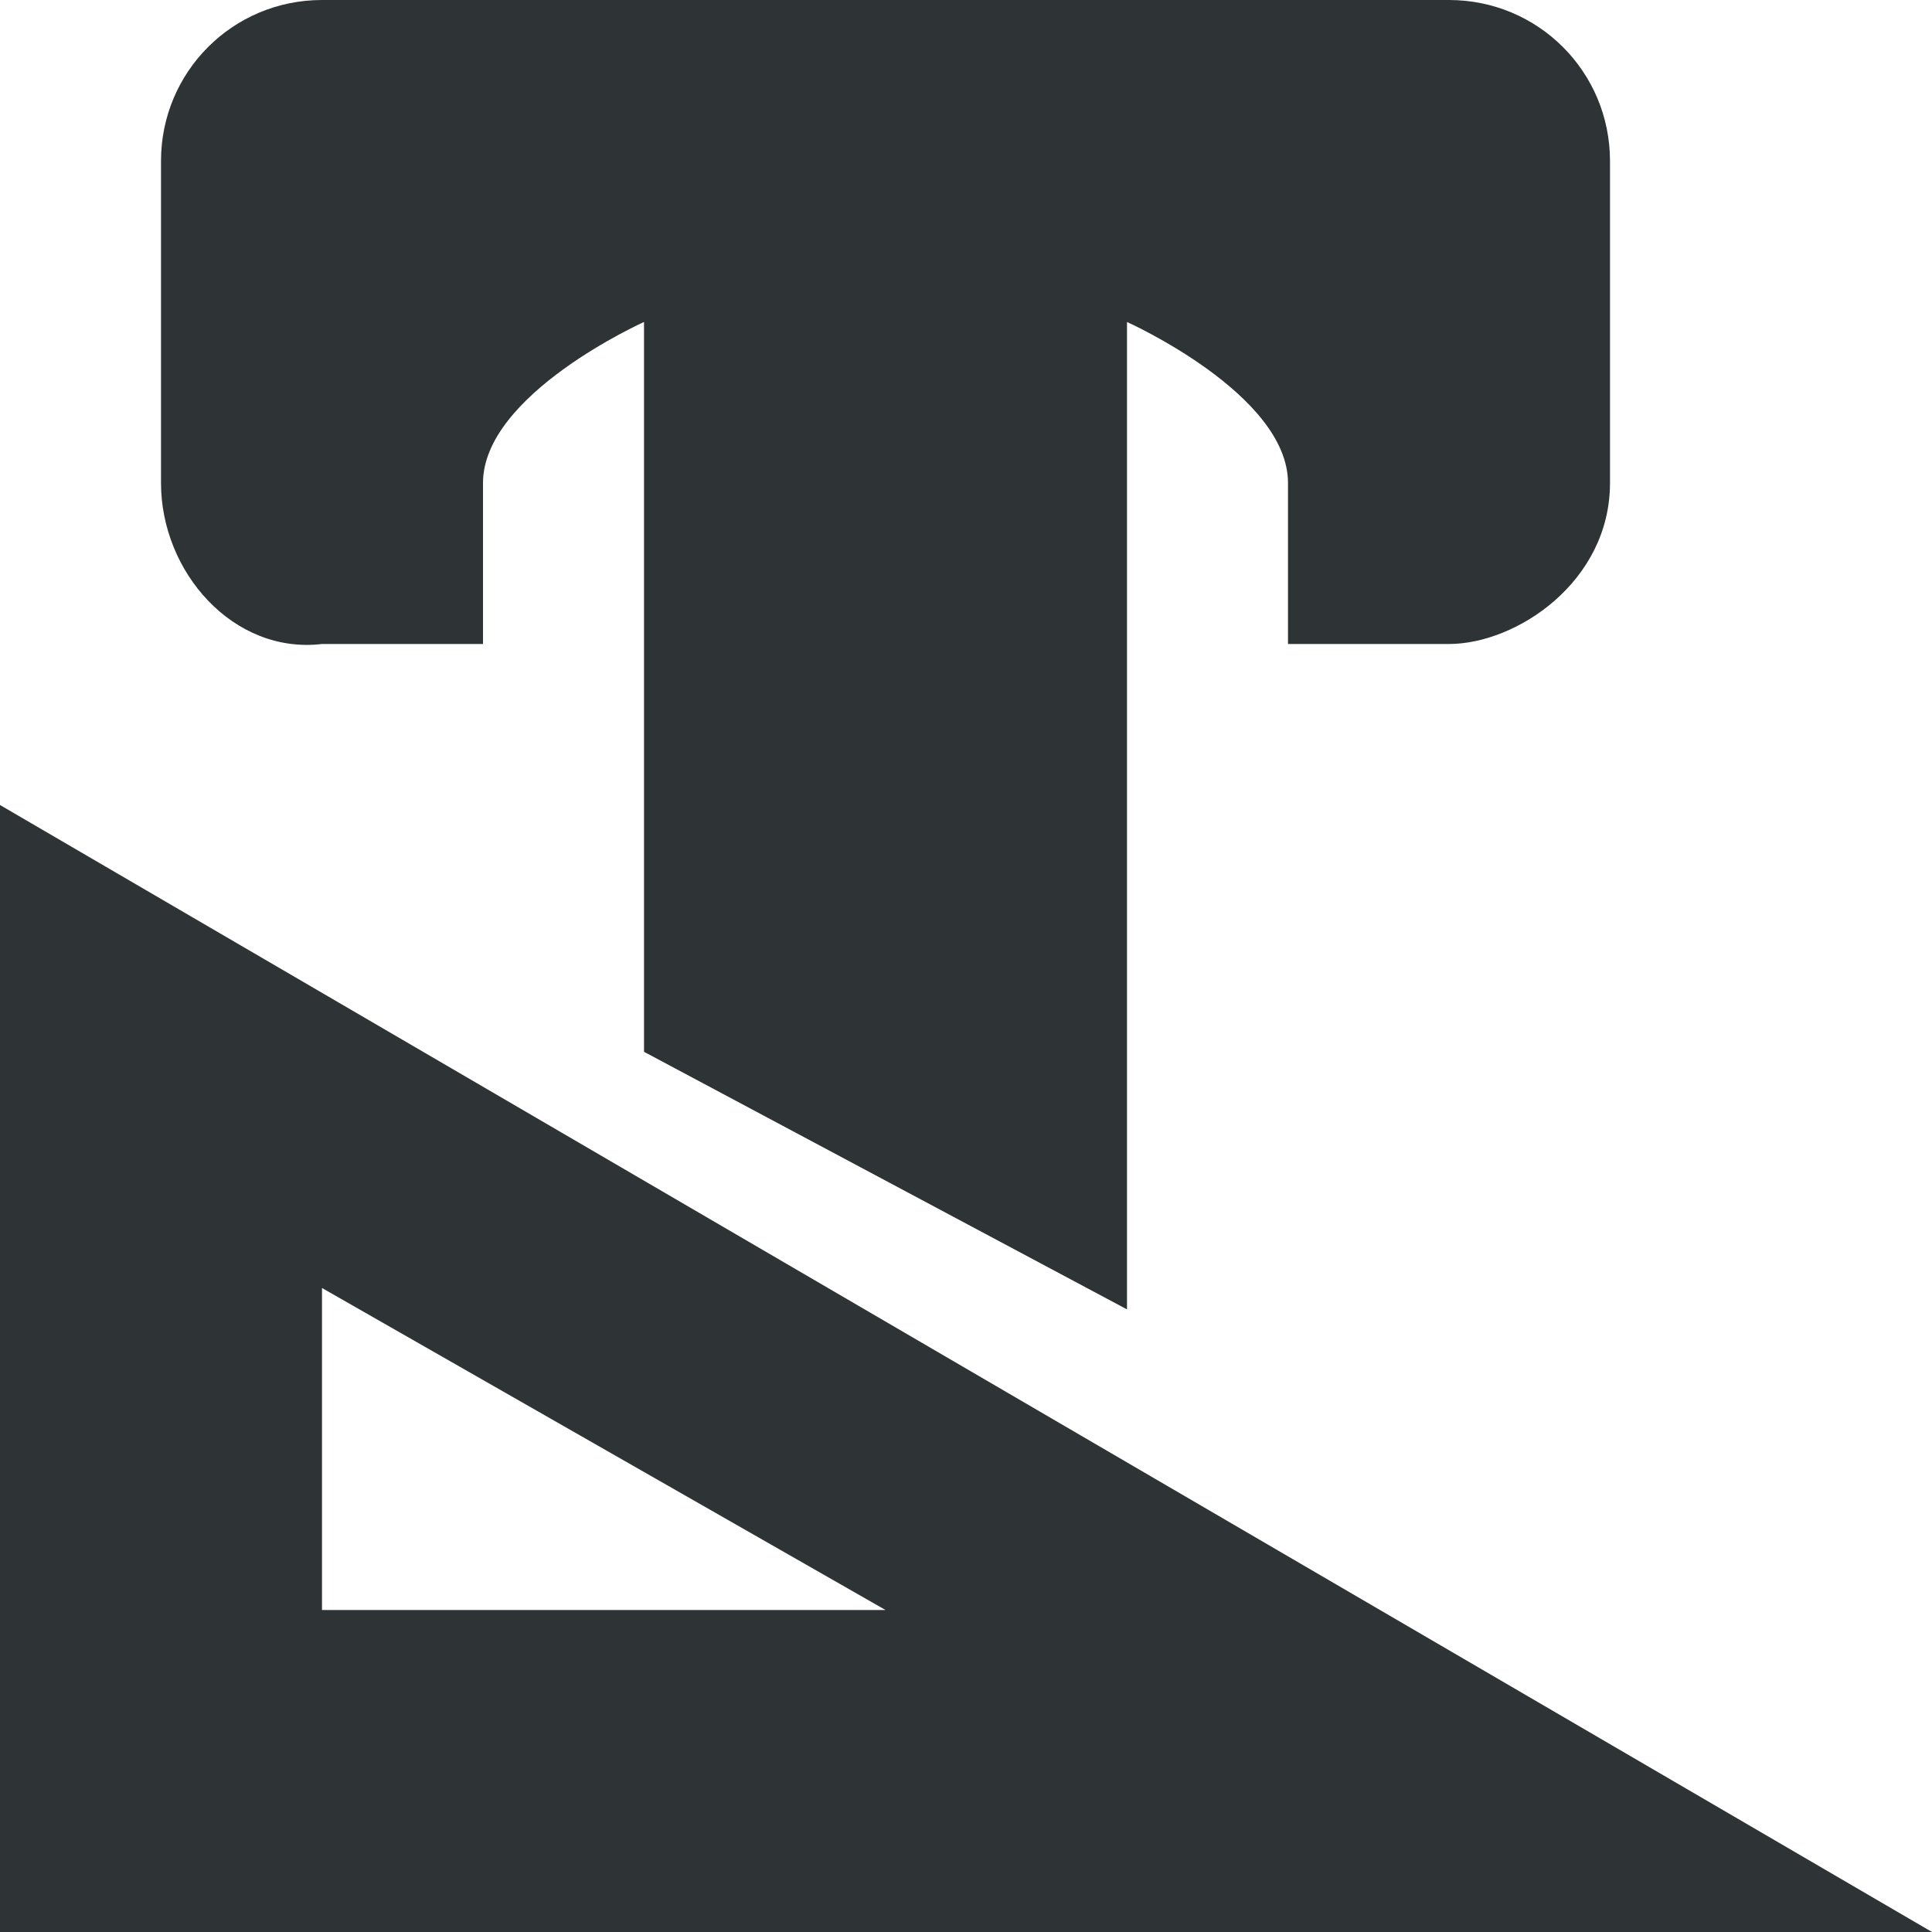 <svg viewBox="0 0 12 12" xmlns="http://www.w3.org/2000/svg"><path d="m2 0c-.554-0-1 .446-1 1v2c0 .554.45 1.065 1 1h1v-1c0-.552 1-1 1-1v0 4.533l3 1.6v-6.133s1 .448 1 1v1h1c.418 0 1-.386 1-1v-2c0-.554-.446-1-1-1zm-2 5v7h12zm2 3 3.5 2h-3.5z" fill="#2e3436"/></svg>